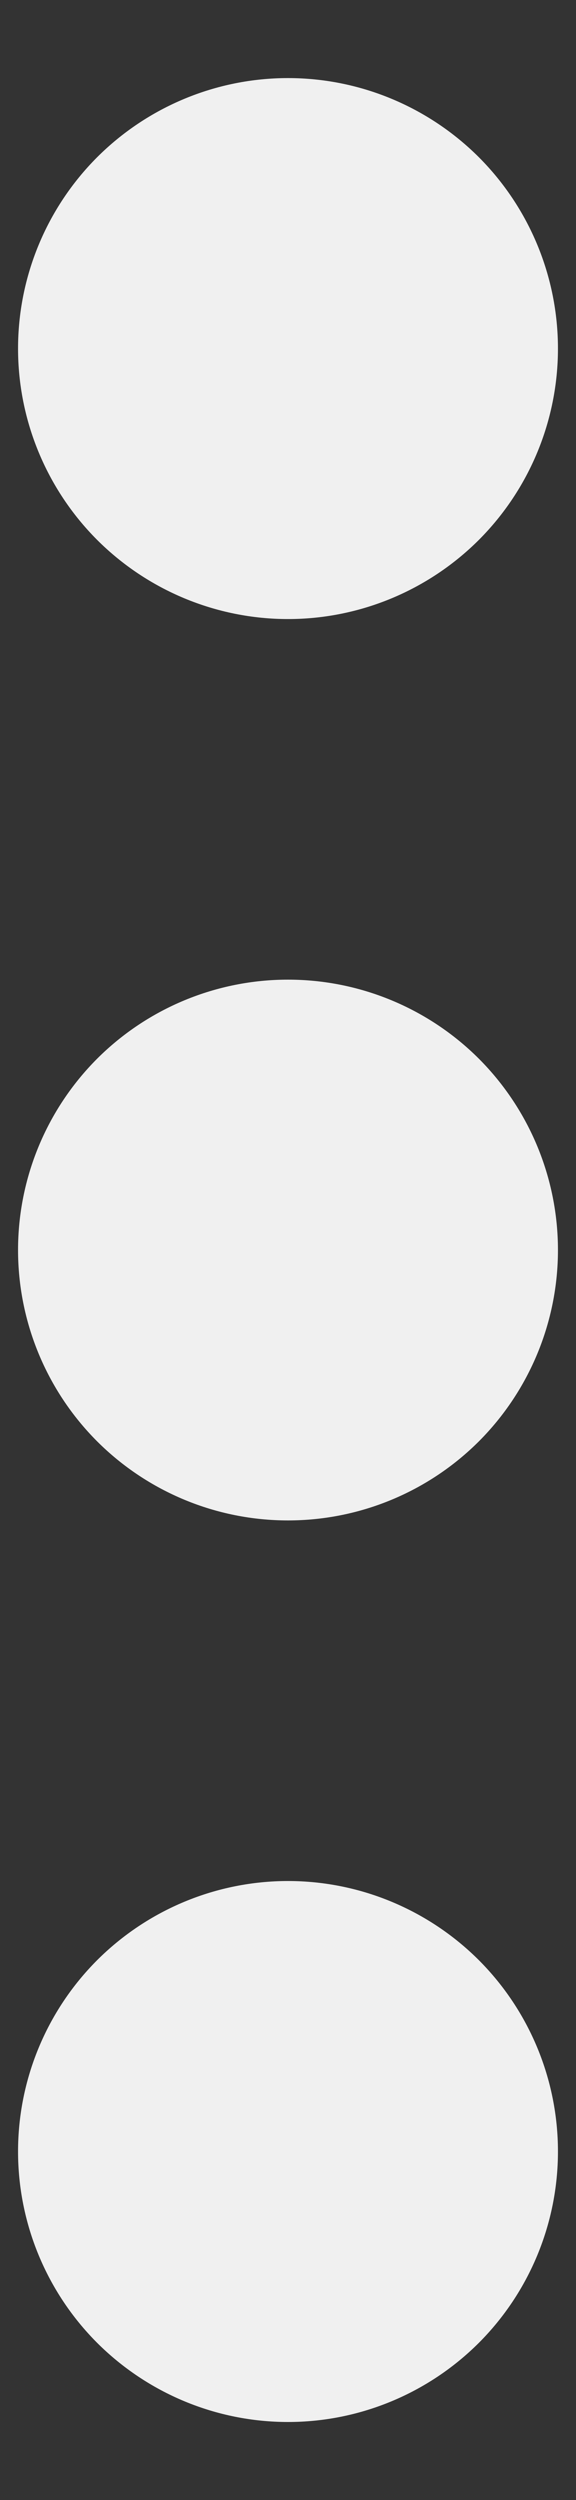 <svg width="6" height="26" viewBox="0 0 6 26" fill="none" xmlns="http://www.w3.org/2000/svg">
<rect x="0" y="0" width="6" height="26" fill="#333333" stroke="none"/>
<path d="M5.812 22.375C5.812 23.121 5.516 23.836 4.989 24.364C4.461 24.891 3.746 25.188 3 25.188C2.254 25.188 1.539 24.891 1.011 24.364C0.484 23.836 0.188 23.121 0.188 22.375C0.188 21.629 0.484 20.914 1.011 20.386C1.539 19.859 2.254 19.562 3 19.562C3.746 19.562 4.461 19.859 4.989 20.386C5.516 20.914 5.812 21.629 5.812 22.375ZM5.812 13C5.812 13.746 5.516 14.461 4.989 14.989C4.461 15.516 3.746 15.812 3 15.812C2.254 15.812 1.539 15.516 1.011 14.989C0.484 14.461 0.188 13.746 0.188 13C0.188 12.254 0.484 11.539 1.011 11.011C1.539 10.484 2.254 10.188 3 10.188C3.746 10.188 4.461 10.484 4.989 11.011C5.516 11.539 5.812 12.254 5.812 13ZM5.812 3.625C5.812 4.371 5.516 5.086 4.989 5.614C4.461 6.141 3.746 6.438 3 6.438C2.254 6.438 1.539 6.141 1.011 5.614C0.484 5.086 0.188 4.371 0.188 3.625C0.188 2.879 0.484 2.164 1.011 1.636C1.539 1.109 2.254 0.812 3 0.812C3.746 0.812 4.461 1.109 4.989 1.636C5.516 2.164 5.812 2.879 5.812 3.625Z" fill="#F0F0F0"/>
</svg>
